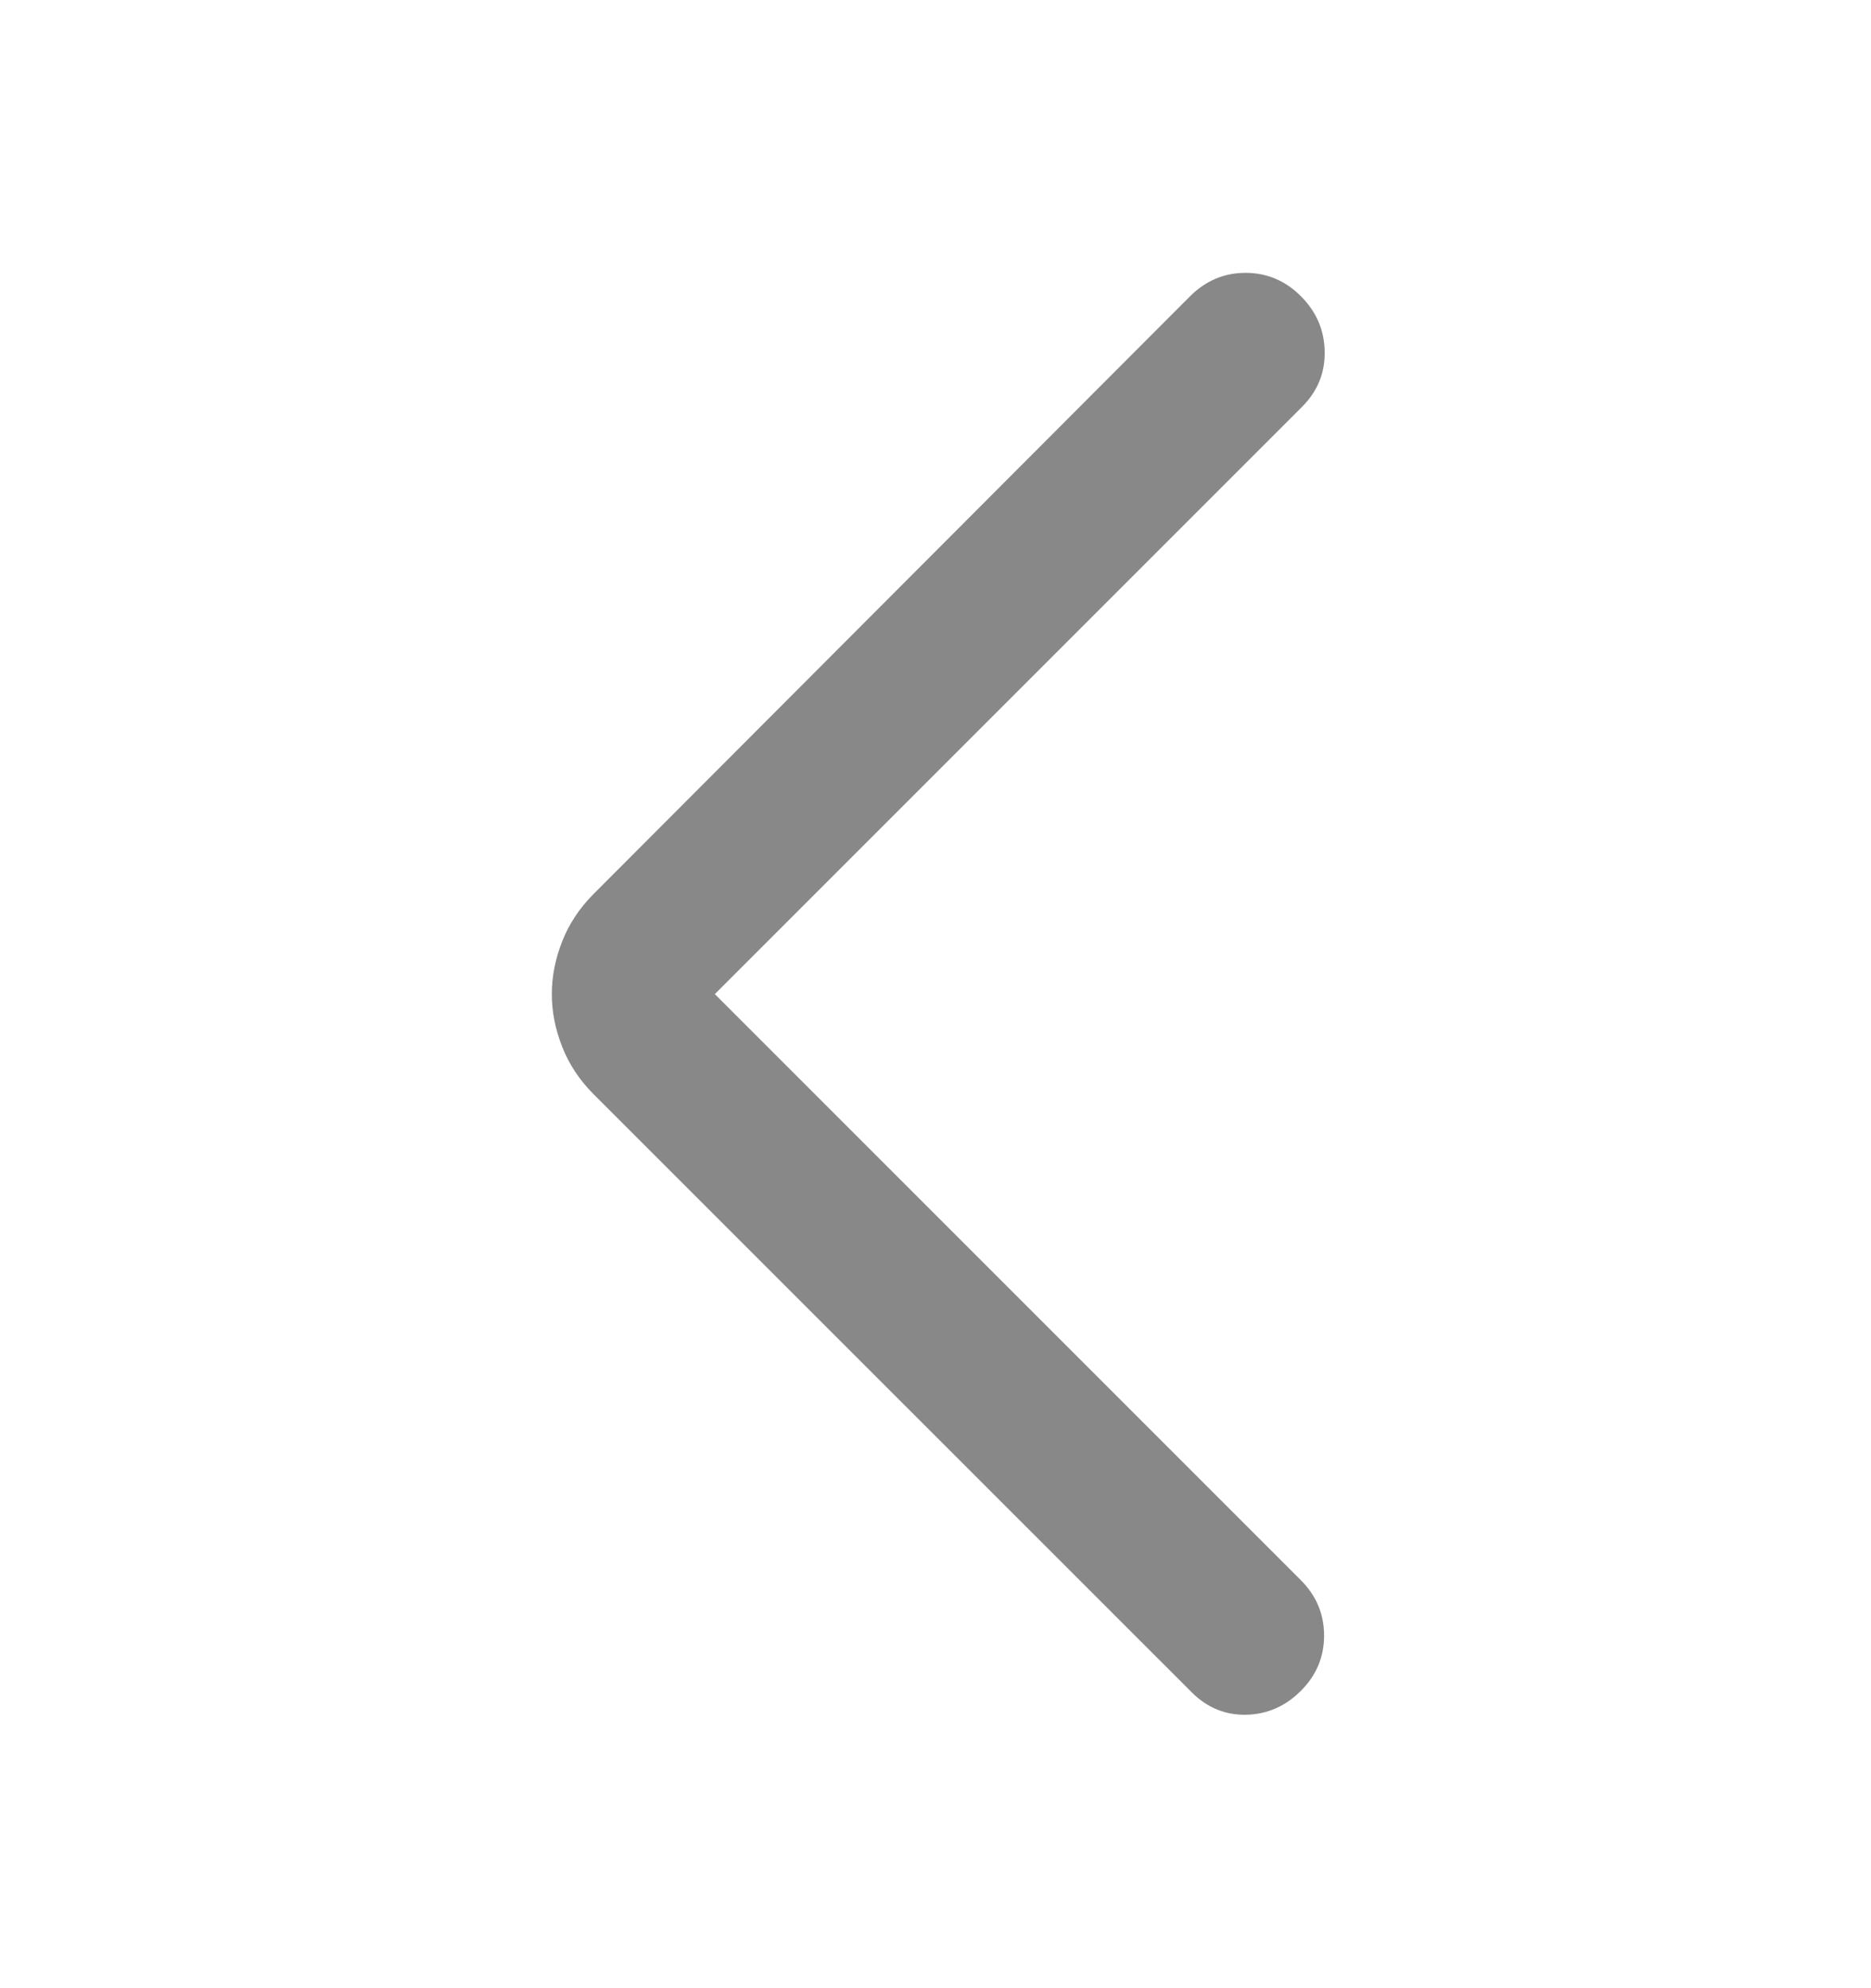 <svg width="16" height="17" viewBox="0 0 16 17" fill="none" xmlns="http://www.w3.org/2000/svg">
<g id="19_group">
<mask id="mask0_186_69725" style="mask-type:alpha" maskUnits="userSpaceOnUse" x="0" y="0" width="16" height="17">
<rect id="Bounding box" width="16" height="16" transform="matrix(-1 0 0 1 16 0.5)" fill="#D9D9D9"/>
</mask>
<g mask="url(#mask0_186_69725)">
<path id="arrow_forward_ios" d="M6.113 8.5L11.135 3.478C11.267 3.346 11.332 3.188 11.328 3.005C11.325 2.822 11.257 2.665 11.124 2.532C10.992 2.4 10.834 2.333 10.651 2.333C10.469 2.333 10.311 2.4 10.178 2.532L5.074 7.646C4.954 7.767 4.865 7.902 4.807 8.051C4.748 8.201 4.719 8.35 4.719 8.5C4.719 8.65 4.748 8.799 4.807 8.949C4.865 9.098 4.954 9.233 5.074 9.354L10.189 14.468C10.321 14.601 10.477 14.665 10.656 14.662C10.836 14.658 10.992 14.59 11.124 14.458C11.257 14.325 11.323 14.168 11.323 13.985C11.323 13.802 11.257 13.644 11.124 13.511L6.113 8.5Z" fill="#888888"/>
</g>
</g>
</svg>
